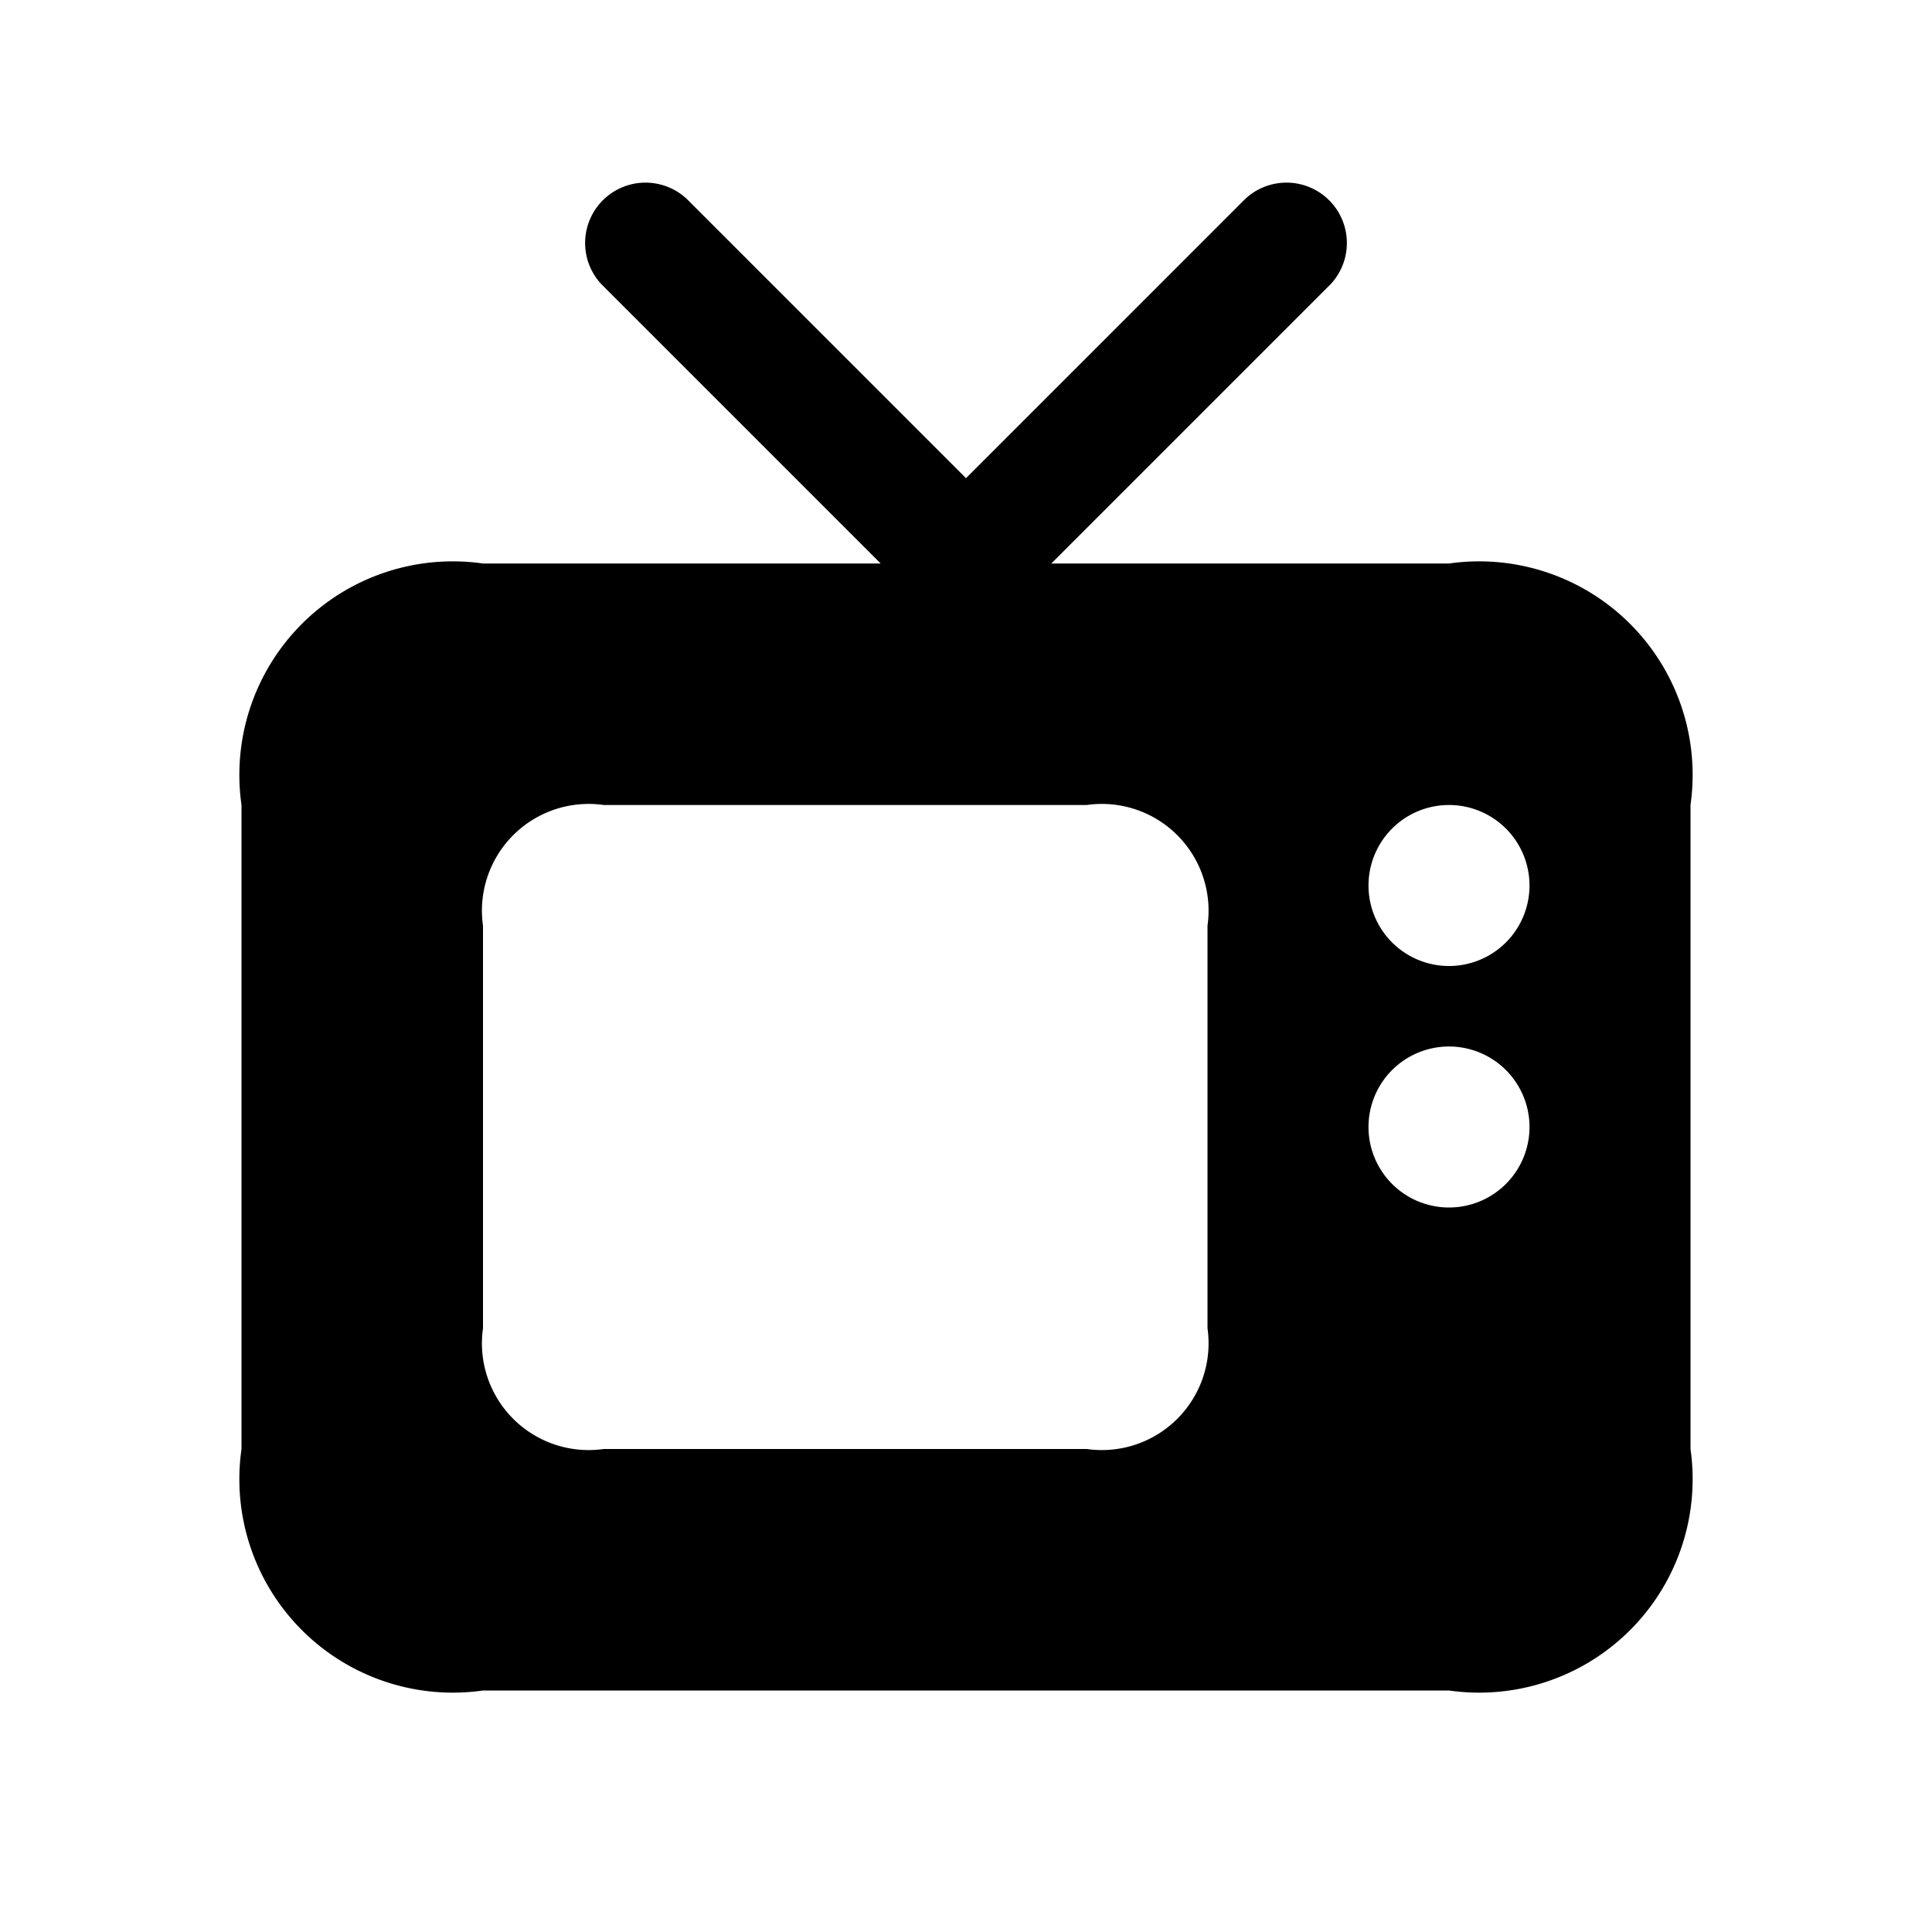 <svg xmlns="http://www.w3.org/2000/svg" width="24" height="24" viewBox="0 0 24 24">
    <path d="M18,7H13.06l3.47-3.47a.75.75,0,0,0-1.06-1.06L12,5.94,8.53,2.47A.75.75,0,0,0,7.47,3.53L10.94,7H6a2.652,2.652,0,0,0-3,3v8a2.652,2.652,0,0,0,3,3H18a2.652,2.652,0,0,0,3-3V10A2.652,2.652,0,0,0,18,7Zm-3,9.5A1.326,1.326,0,0,1,13.5,18h-6A1.326,1.326,0,0,1,6,16.5v-5A1.326,1.326,0,0,1,7.5,10h6A1.326,1.326,0,0,1,15,11.5ZM18,15a1,1,0,1,1,1-1A1,1,0,0,1,18,15Zm0-3a1,1,0,1,1,1-1A1,1,0,0,1,18,12Z"/>
</svg>